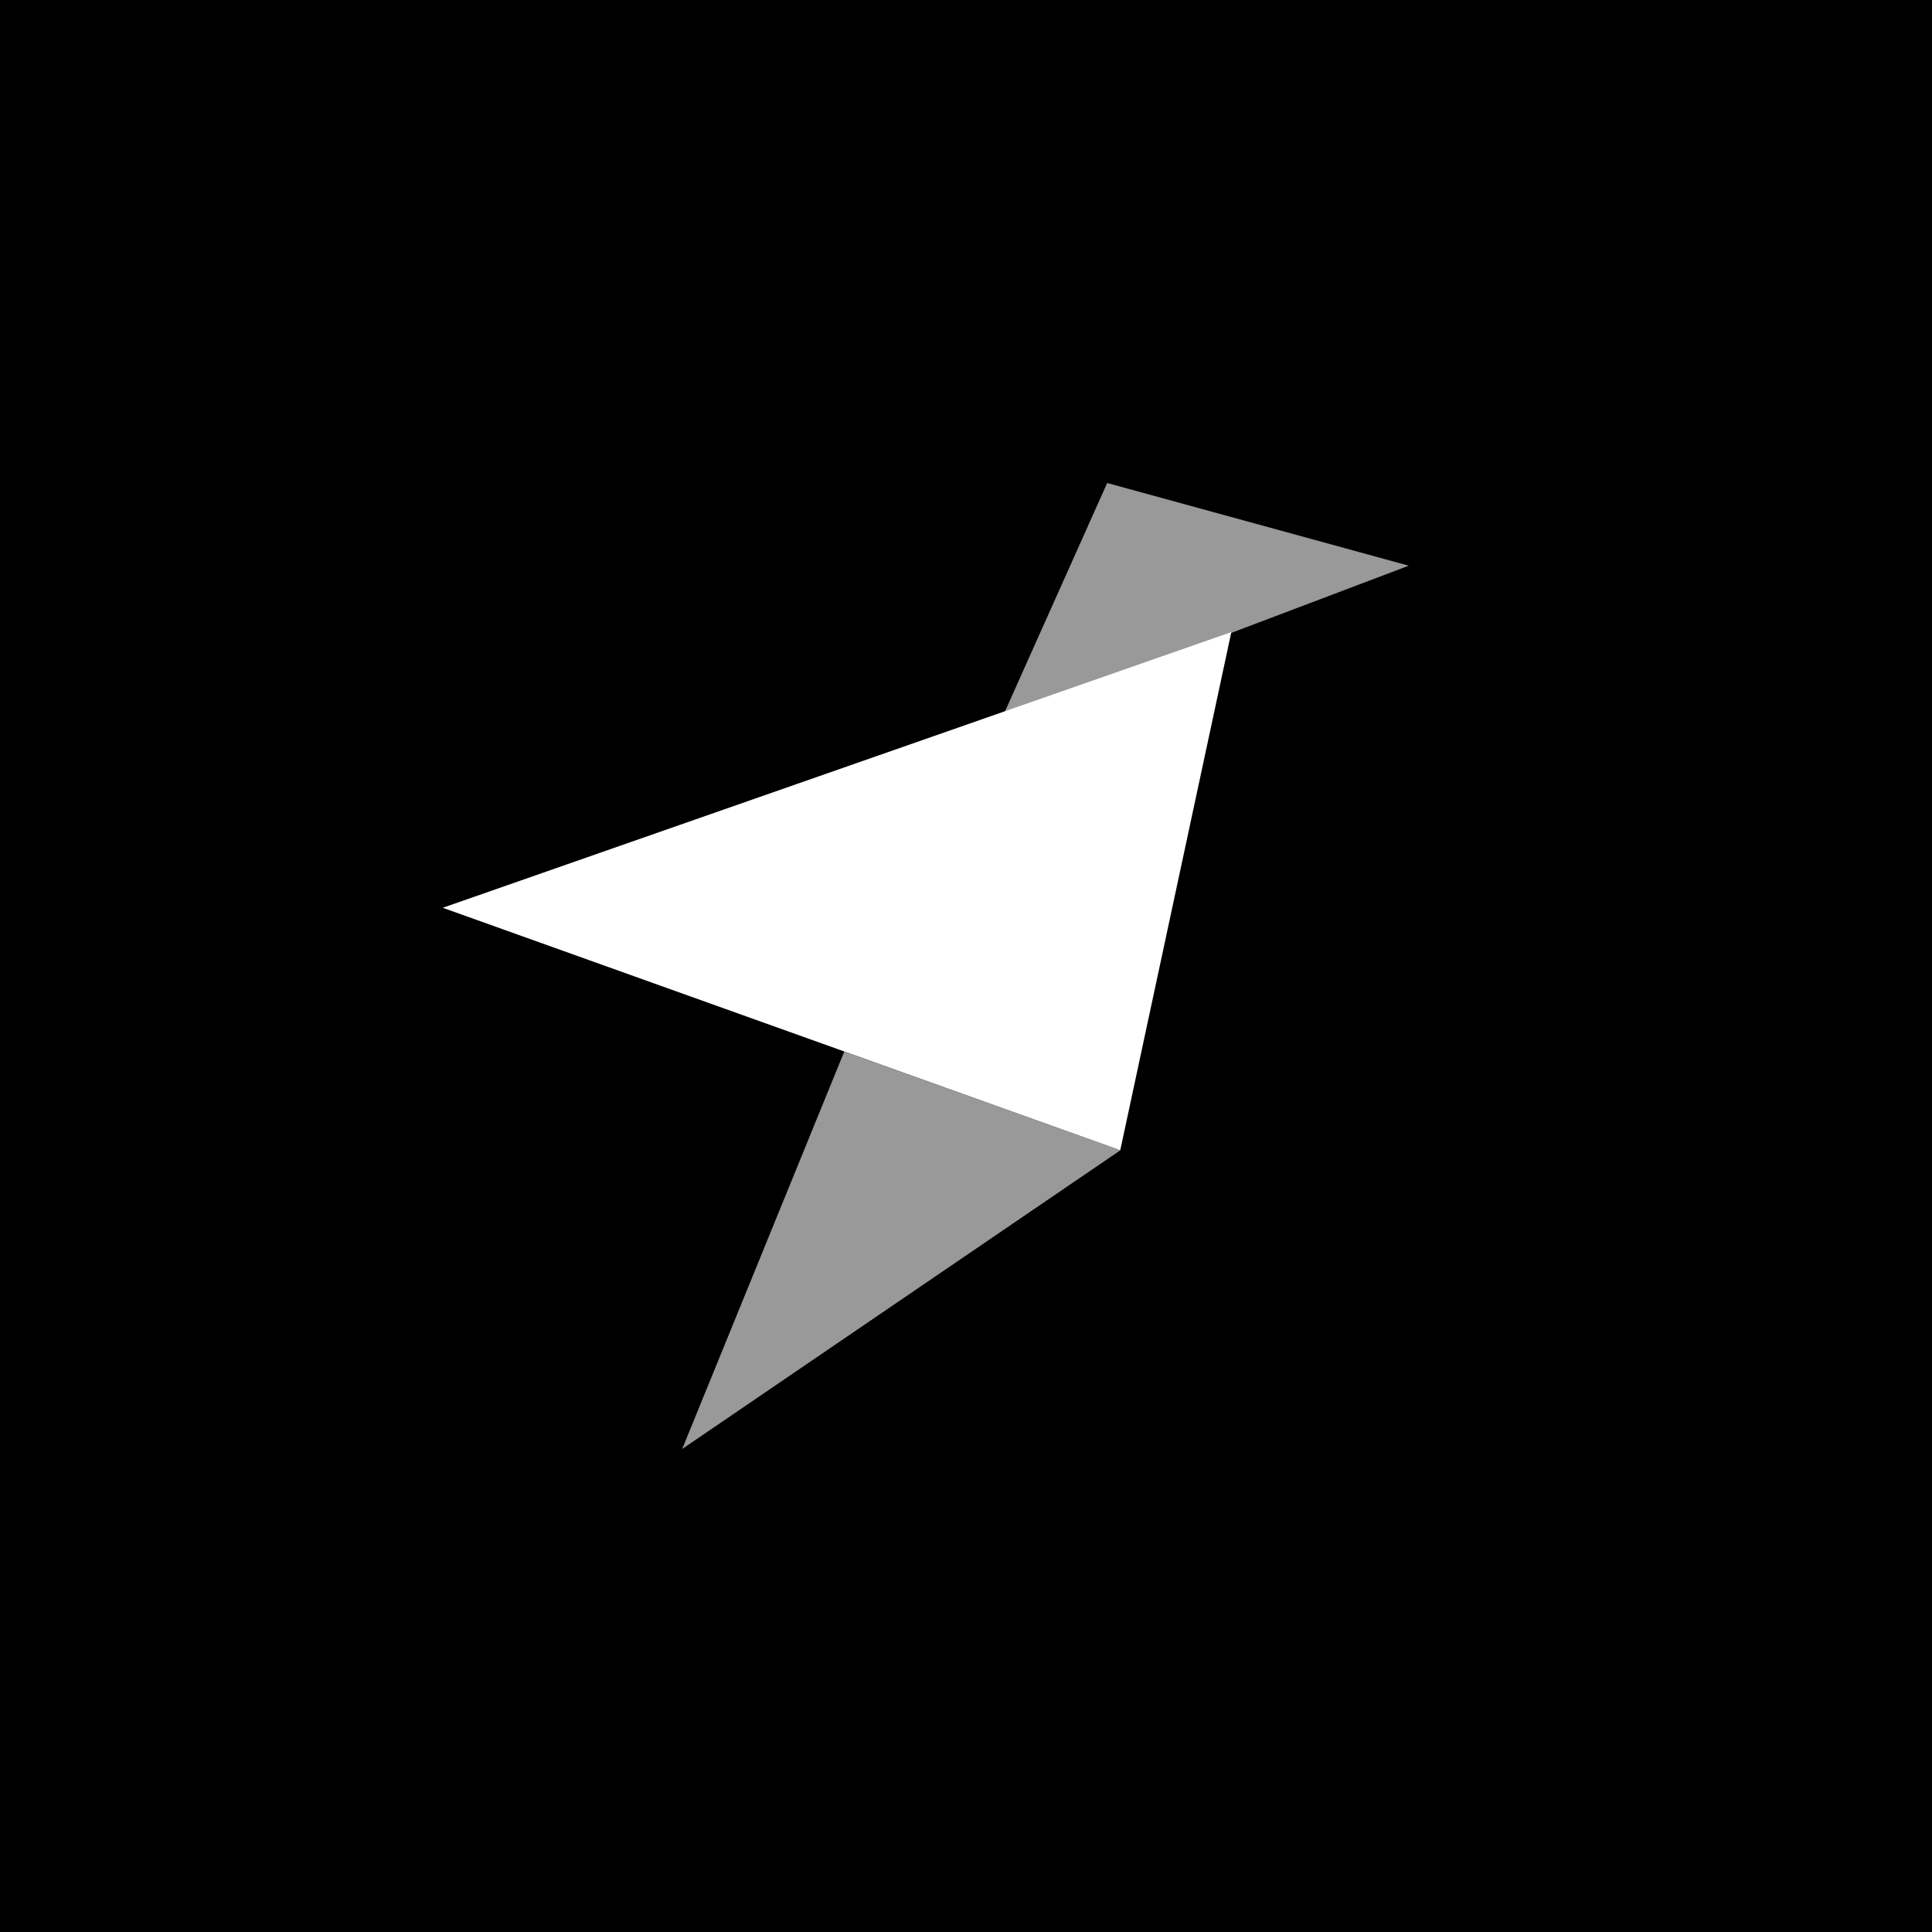 <svg viewBox="0 0 192 192" fill="none" xmlns="http://www.w3.org/2000/svg">
  <rect width="192" height="192" fill="currentColor"></rect>
  <path opacity="0.6"
    d="M140 56.218L110.031 48L99.49 71.558L140 56.218ZM111.336 114.317L83.901 104.506L67.793 144L111.336 114.317Z"
    fill="white"></path>
  <path d="M44 90.214L111.33 114.31L122.369 62.816L44 90.214Z" fill="white"></path>
</svg>